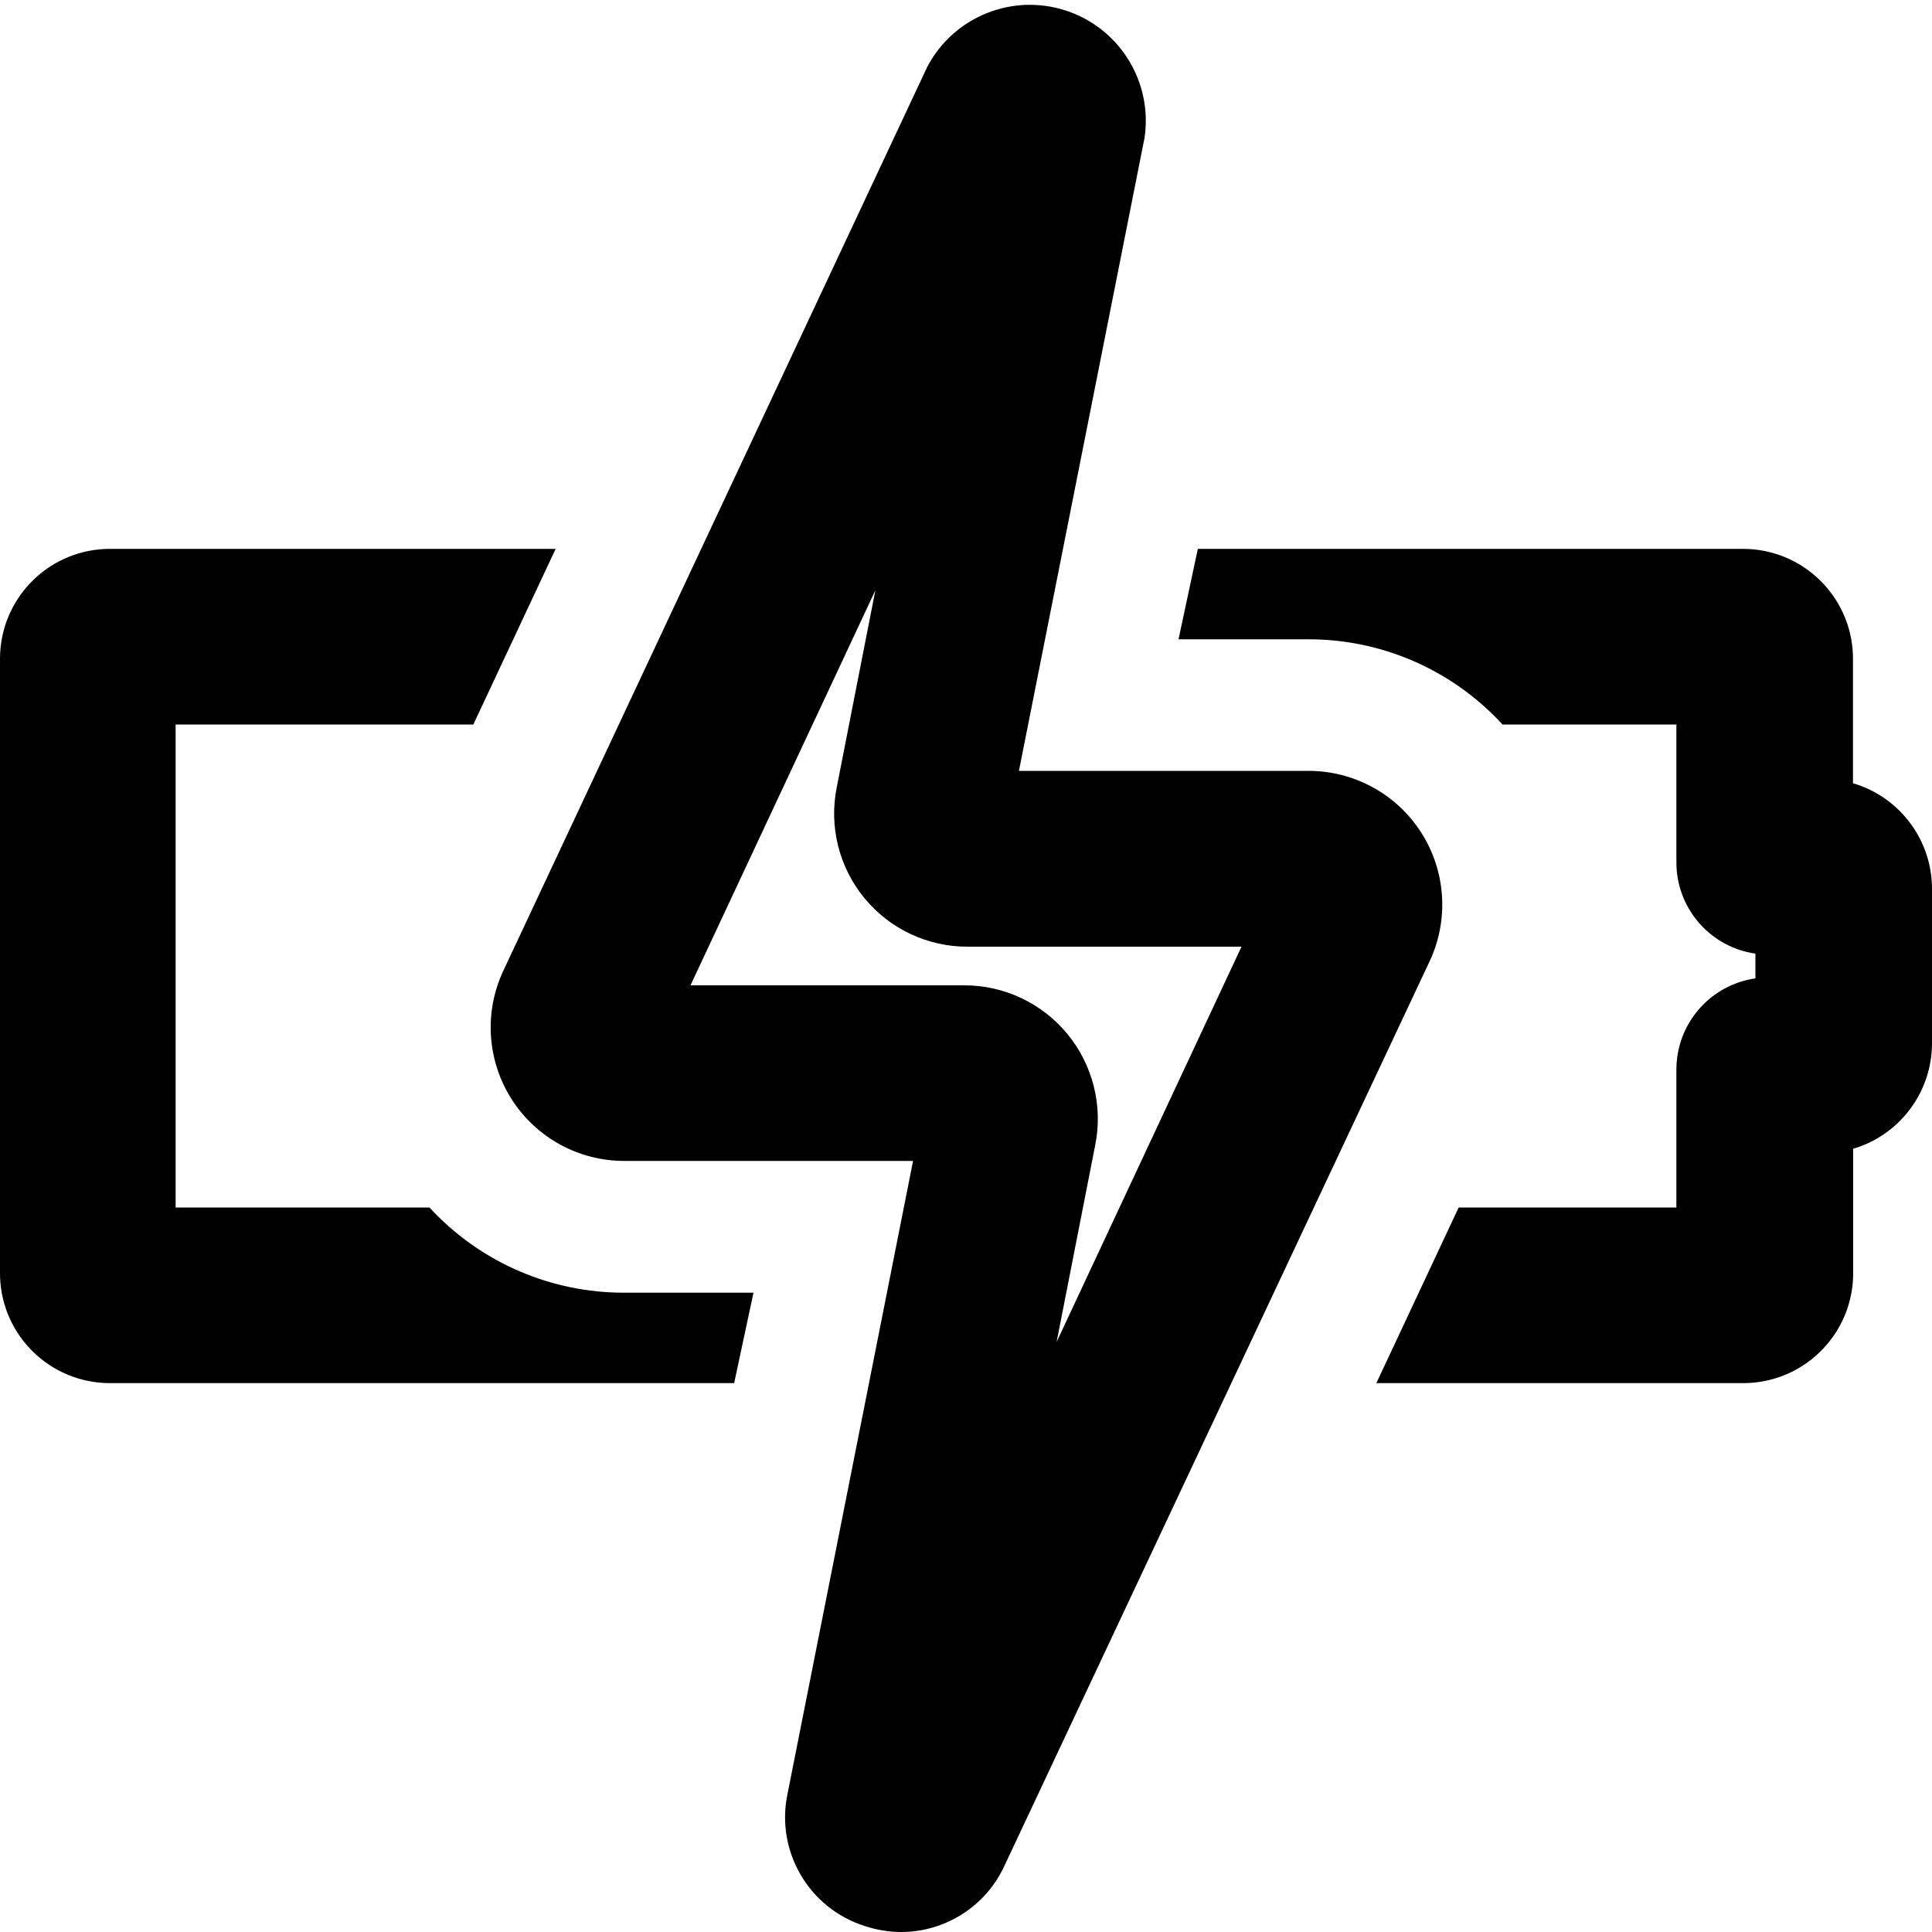 <?xml version="1.0" encoding="UTF-8"?>
<svg width="100px" height="100px" viewBox="0 0 100 100" version="1.1" xmlns="http://www.w3.org/2000/svg" xmlns:xlink="http://www.w3.org/1999/xlink">
    <!-- Generator: Sketch 57.1 (83088) - https://sketch.com -->
    <title>bold/battery-charging-bold</title>
    <desc>Created with Sketch.</desc>
    <g id="bold/battery-charging" stroke="none" stroke-width="1" fill="none" fill-rule="evenodd">
        <path d="M55.178,0.55 C57.957,1.462 59.674,4.247 59.24,7.14 L52.74,39.9 L67.69,39.9 C70.063,39.886 72.278,41.089 73.558,43.087 C74.838,45.085 75.005,47.6 74,49.75 L52,96.55 C51.047,98.644 48.961,99.992 46.66,100 C46.014,100 45.373,99.895 44.76,99.69 C41.871,98.778 40.142,95.826 40.76,92.86 L47.26,60.09 L32.31,60.09 C29.946,60.091 27.747,58.883 26.478,56.889 C25.209,54.895 25.048,52.391 26.05,50.25 L48,3.45 C49.366,0.863 52.398,-0.363 55.178,0.55 Z M28.76,28.41 L24.5,37.5 L9.09,37.5 L9.09,62.5 L22.23,62.5 C24.737,65.224 28.238,66.81 31.928,66.905 L32.31,66.91 L39,66.91 L38,71.59 L5.68,71.59 C2.618,71.585 0.124,69.161 0.004,66.128 L-4.99999722e-08,65.91 L-4.99999722e-08,34.09 C0.005,31.028 2.429,28.534 5.462,28.414 L5.68,28.41 L28.76,28.41 Z M62,28.41 L90.23,28.41 C93.292,28.415 95.786,30.839 95.906,33.872 L95.91,34.09 L95.91,40.54 C98.254,41.23 99.888,43.333 99.995,45.757 L100,46 L100,54 C99.998,56.441 98.444,58.6 96.152,59.386 L95.92,59.46 L95.92,65.91 C95.915,68.972 93.491,71.466 90.458,71.586 L90.24,71.59 L71.24,71.59 L75.5,62.5 L86.77,62.5 L86.77,55.36 C86.771,53.063 88.406,51.104 90.642,50.677 L90.86,50.64 L90.86,49.36 C88.586,49.033 86.88,47.135 86.775,44.861 L86.77,44.64 L86.77,37.5 L77.77,37.5 C75.254,34.759 71.731,33.17 68.021,33.093 L67.65,33.09 L61,33.09 L62,28.41 L90.23,28.41 L62,28.41 Z M45.31,30.55 L35.74,51 L49.91,51 C51.98,50.999 53.941,51.926 55.254,53.526 C56.567,55.126 57.094,57.23 56.69,59.26 L54.69,69.46 L64.26,49 L50.09,49 C48.02,49.008 46.056,48.084 44.741,46.485 C43.427,44.885 42.901,42.78 43.31,40.75 L45.31,30.55 Z" id="Shape" fill="#000000"></path>
    </g>
</svg>